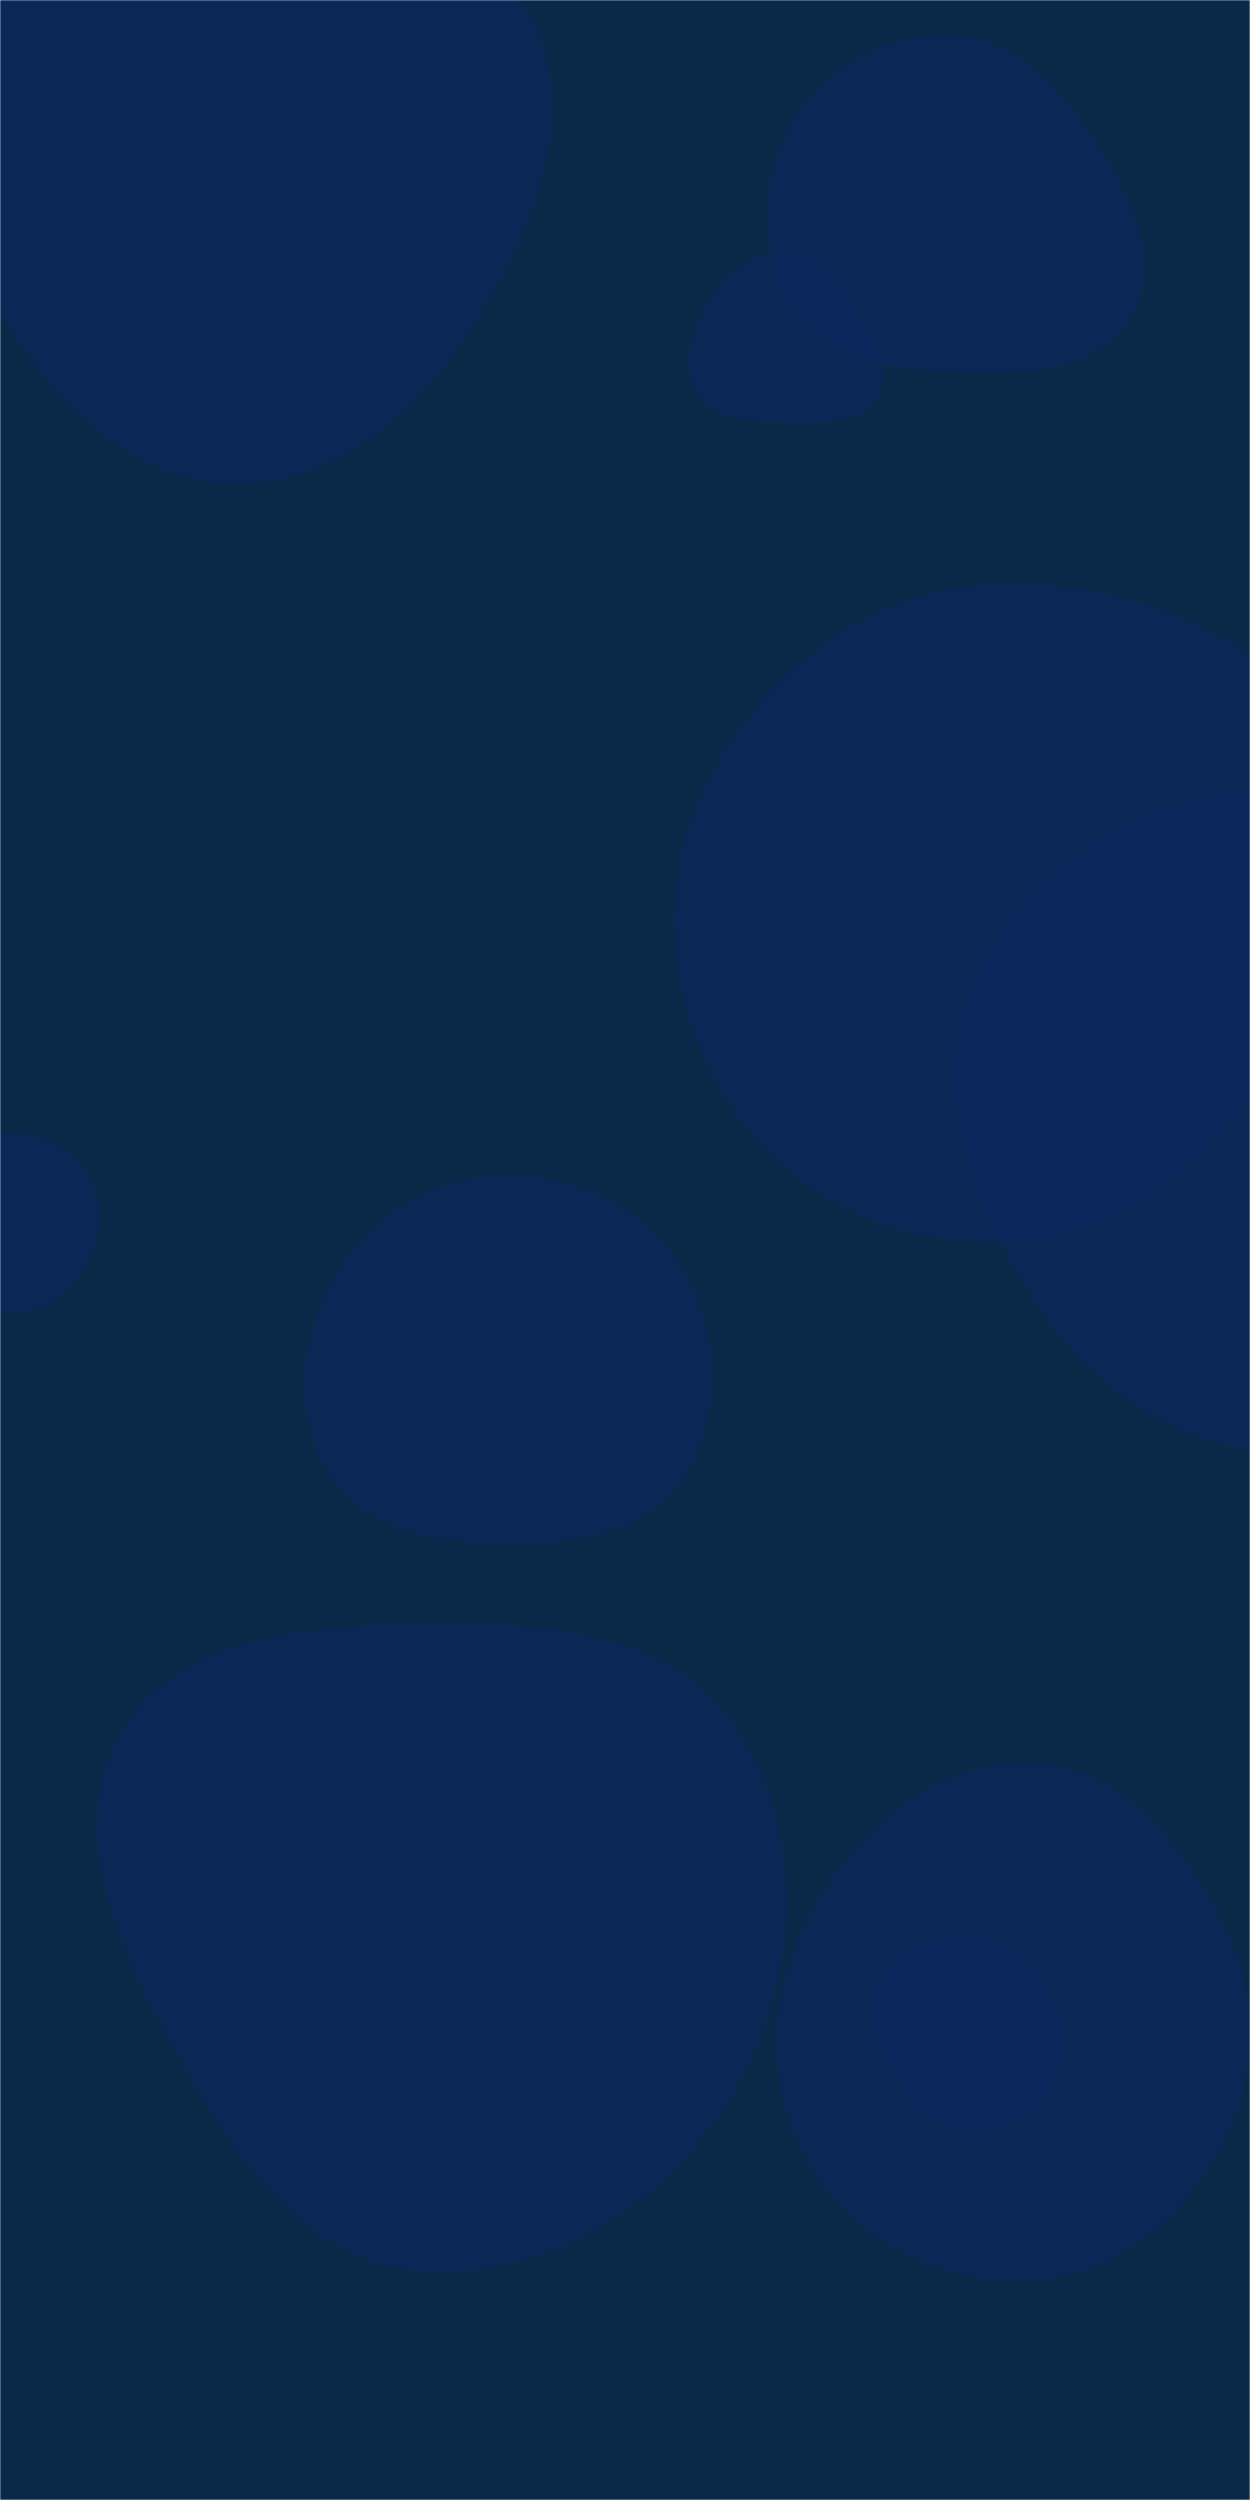 <svg xmlns="http://www.w3.org/2000/svg" version="1.1" xmlns:xlink="http://www.w3.org/1999/xlink" xmlns:svgjs="http://svgjs.dev/svgjs" width="500" height="1000" preserveAspectRatio="none" viewBox="0 0 500 1000">
    <g mask="url(&quot;#SvgjsMask1306&quot;)" fill="none">
        <rect width="500" height="1000" x="0" y="0" fill="rgba(10, 40, 72, 1)"></rect>
        <path d="M199.825,617.357C227.426,617.889,257.521,614.997,272.824,592.021C289.522,566.952,288.354,533.538,272.856,507.71C257.778,482.581,229.12,469.545,199.825,470.361C171.939,471.137,147.402,487.395,133.513,511.589C119.686,535.673,116.794,565.766,131.546,589.295C145.555,611.64,173.457,616.848,199.825,617.357" fill="rgba(12, 38, 98, 0.5)" class="triangle-float2"></path>
        <path d="M524.893,583.208C570.471,584.27,616.439,569.212,641.344,531.026C668.592,489.247,673.413,435.613,649.815,391.669C624.967,345.398,577.406,315.095,524.893,314.171C470.775,313.219,416.615,338.871,392.119,387.136C369.325,432.047,389.241,484.106,417.48,525.808C441.877,561.836,481.394,582.194,524.893,583.208" fill="rgba(12, 38, 98, 0.5)" class="triangle-float3"></path>
        <path d="M395.226,496.852C438.343,496.822,476.14,473.392,500.476,437.799C529.139,395.878,553.904,343.995,530.586,298.882C505.974,251.266,448.747,231.242,395.226,234.174C346.515,236.842,305.755,269.105,283.325,312.427C262.68,352.301,266.43,399.556,289.722,437.944C312.116,474.852,352.056,496.882,395.226,496.852" fill="rgba(12, 38, 98, 0.5)" class="triangle-float2"></path>
        <path d="M380.448,148.856C407.559,149.847,439.449,149.758,452.928,126.215C466.365,102.745,450.298,75.227,435.599,52.527C422.566,32.4,404.409,15.189,380.448,14.282C354.962,13.317,330.632,26.16,317.559,48.059C304.158,70.507,302.763,99.049,316.602,121.23C329.758,142.316,355.611,147.948,380.448,148.856" fill="rgba(12, 38, 98, 0.5)" class="triangle-float2"></path>
        <path d="M388.749,852.444C401.791,852.814,414.218,846.104,420.717,834.791C427.193,823.518,425.85,809.915,419.791,798.412C413.226,785.949,402.814,774.875,388.749,774.101C373.472,773.261,357.917,780.906,351.169,794.637C344.964,807.263,352.106,821.268,359.774,833.063C366.562,843.505,376.3,852.091,388.749,852.444" fill="rgba(12, 38, 98, 0.5)" class="triangle-float1"></path>
        <path d="M314.867,168.773C328.436,168.883,344.748,170.452,351.478,158.669C358.184,146.927,348.737,133.576,341.49,122.16C334.978,111.902,327.006,101.515,314.867,101C301.988,100.454,290.844,108.786,284.023,119.724C276.715,131.442,271.916,146.394,279.267,158.085C286.336,169.327,301.587,168.666,314.867,168.773" fill="rgba(12, 38, 98, 0.5)" class="triangle-float3"></path>
        <path d="M168.049,908.462C220.087,912.182,268.378,880.409,294.348,835.161C320.204,790.112,322.826,732.693,293.568,689.775C267.065,650.898,215.096,649.231,168.049,649.896C122.633,650.538,71.377,653.982,48.531,693.239C25.601,732.64,47.452,779.237,69.584,819.092C92.648,860.625,120.663,905.074,168.049,908.462" fill="rgba(12, 38, 98, 0.5)" class="triangle-float3"></path>
        <path d="M93.889,193.315C135.932,193.741,169.077,162.8,191.103,126.986C214.514,88.92,233.276,41.986,210.665,3.439C188.221,-34.823,138.247,-39.098,93.889,-38.745C50.364,-38.399,1.928,-32.494,-19.713,5.271C-41.276,42.9,-22.4,87.929,0.026,125.051C21.467,160.542,52.426,192.895,93.889,193.315" fill="rgba(12, 38, 98, 0.5)" class="triangle-float1"></path>
        <path d="M412.414,912.133C444.927,910.685,471.594,888.896,487.445,860.472C502.84,832.866,504.286,800.511,490.535,772.05C474.552,738.969,449.13,706.491,412.414,705.173C374.064,703.796,342.133,732.284,323.932,766.068C306.708,798.038,306.029,836.65,324.845,867.711C343.021,897.716,377.368,913.693,412.414,912.133" fill="rgba(12, 38, 98, 0.5)" class="triangle-float2"></path>
        <path d="M6.259,525.163C19.108,524.574,29.397,515.411,35.414,504.043C41.02,493.453,41.165,480.893,35.191,470.506C29.2,460.089,18.272,453.651,6.259,453.349C-6.322,453.033,-18.54,458.375,-25.307,468.986C-32.617,480.447,-34.584,495.095,-27.925,506.946C-21.146,519.01,-7.564,525.797,6.259,525.163" fill="rgba(12, 38, 98, 0.5)" class="triangle-float1"></path>
    </g>
    <defs>
        <mask id="SvgjsMask1306">
            <rect width="500" height="1000" fill="#ffffff"></rect>
        </mask>
        <style>
            @keyframes float1 {
                    0%{transform: translate(0, 0)}
                    50%{transform: translate(-10px, 0)}
                    100%{transform: translate(0, 0)}
                }

                .triangle-float1 {
                    animation: float1 5s infinite;
                }

                @keyframes float2 {
                    0%{transform: translate(0, 0)}
                    50%{transform: translate(-5px, -5px)}
                    100%{transform: translate(0, 0)}
                }

                .triangle-float2 {
                    animation: float2 4s infinite;
                }

                @keyframes float3 {
                    0%{transform: translate(0, 0)}
                    50%{transform: translate(0, -10px)}
                    100%{transform: translate(0, 0)}
                }

                .triangle-float3 {
                    animation: float3 6s infinite;
                }
        </style>
    </defs>
</svg>